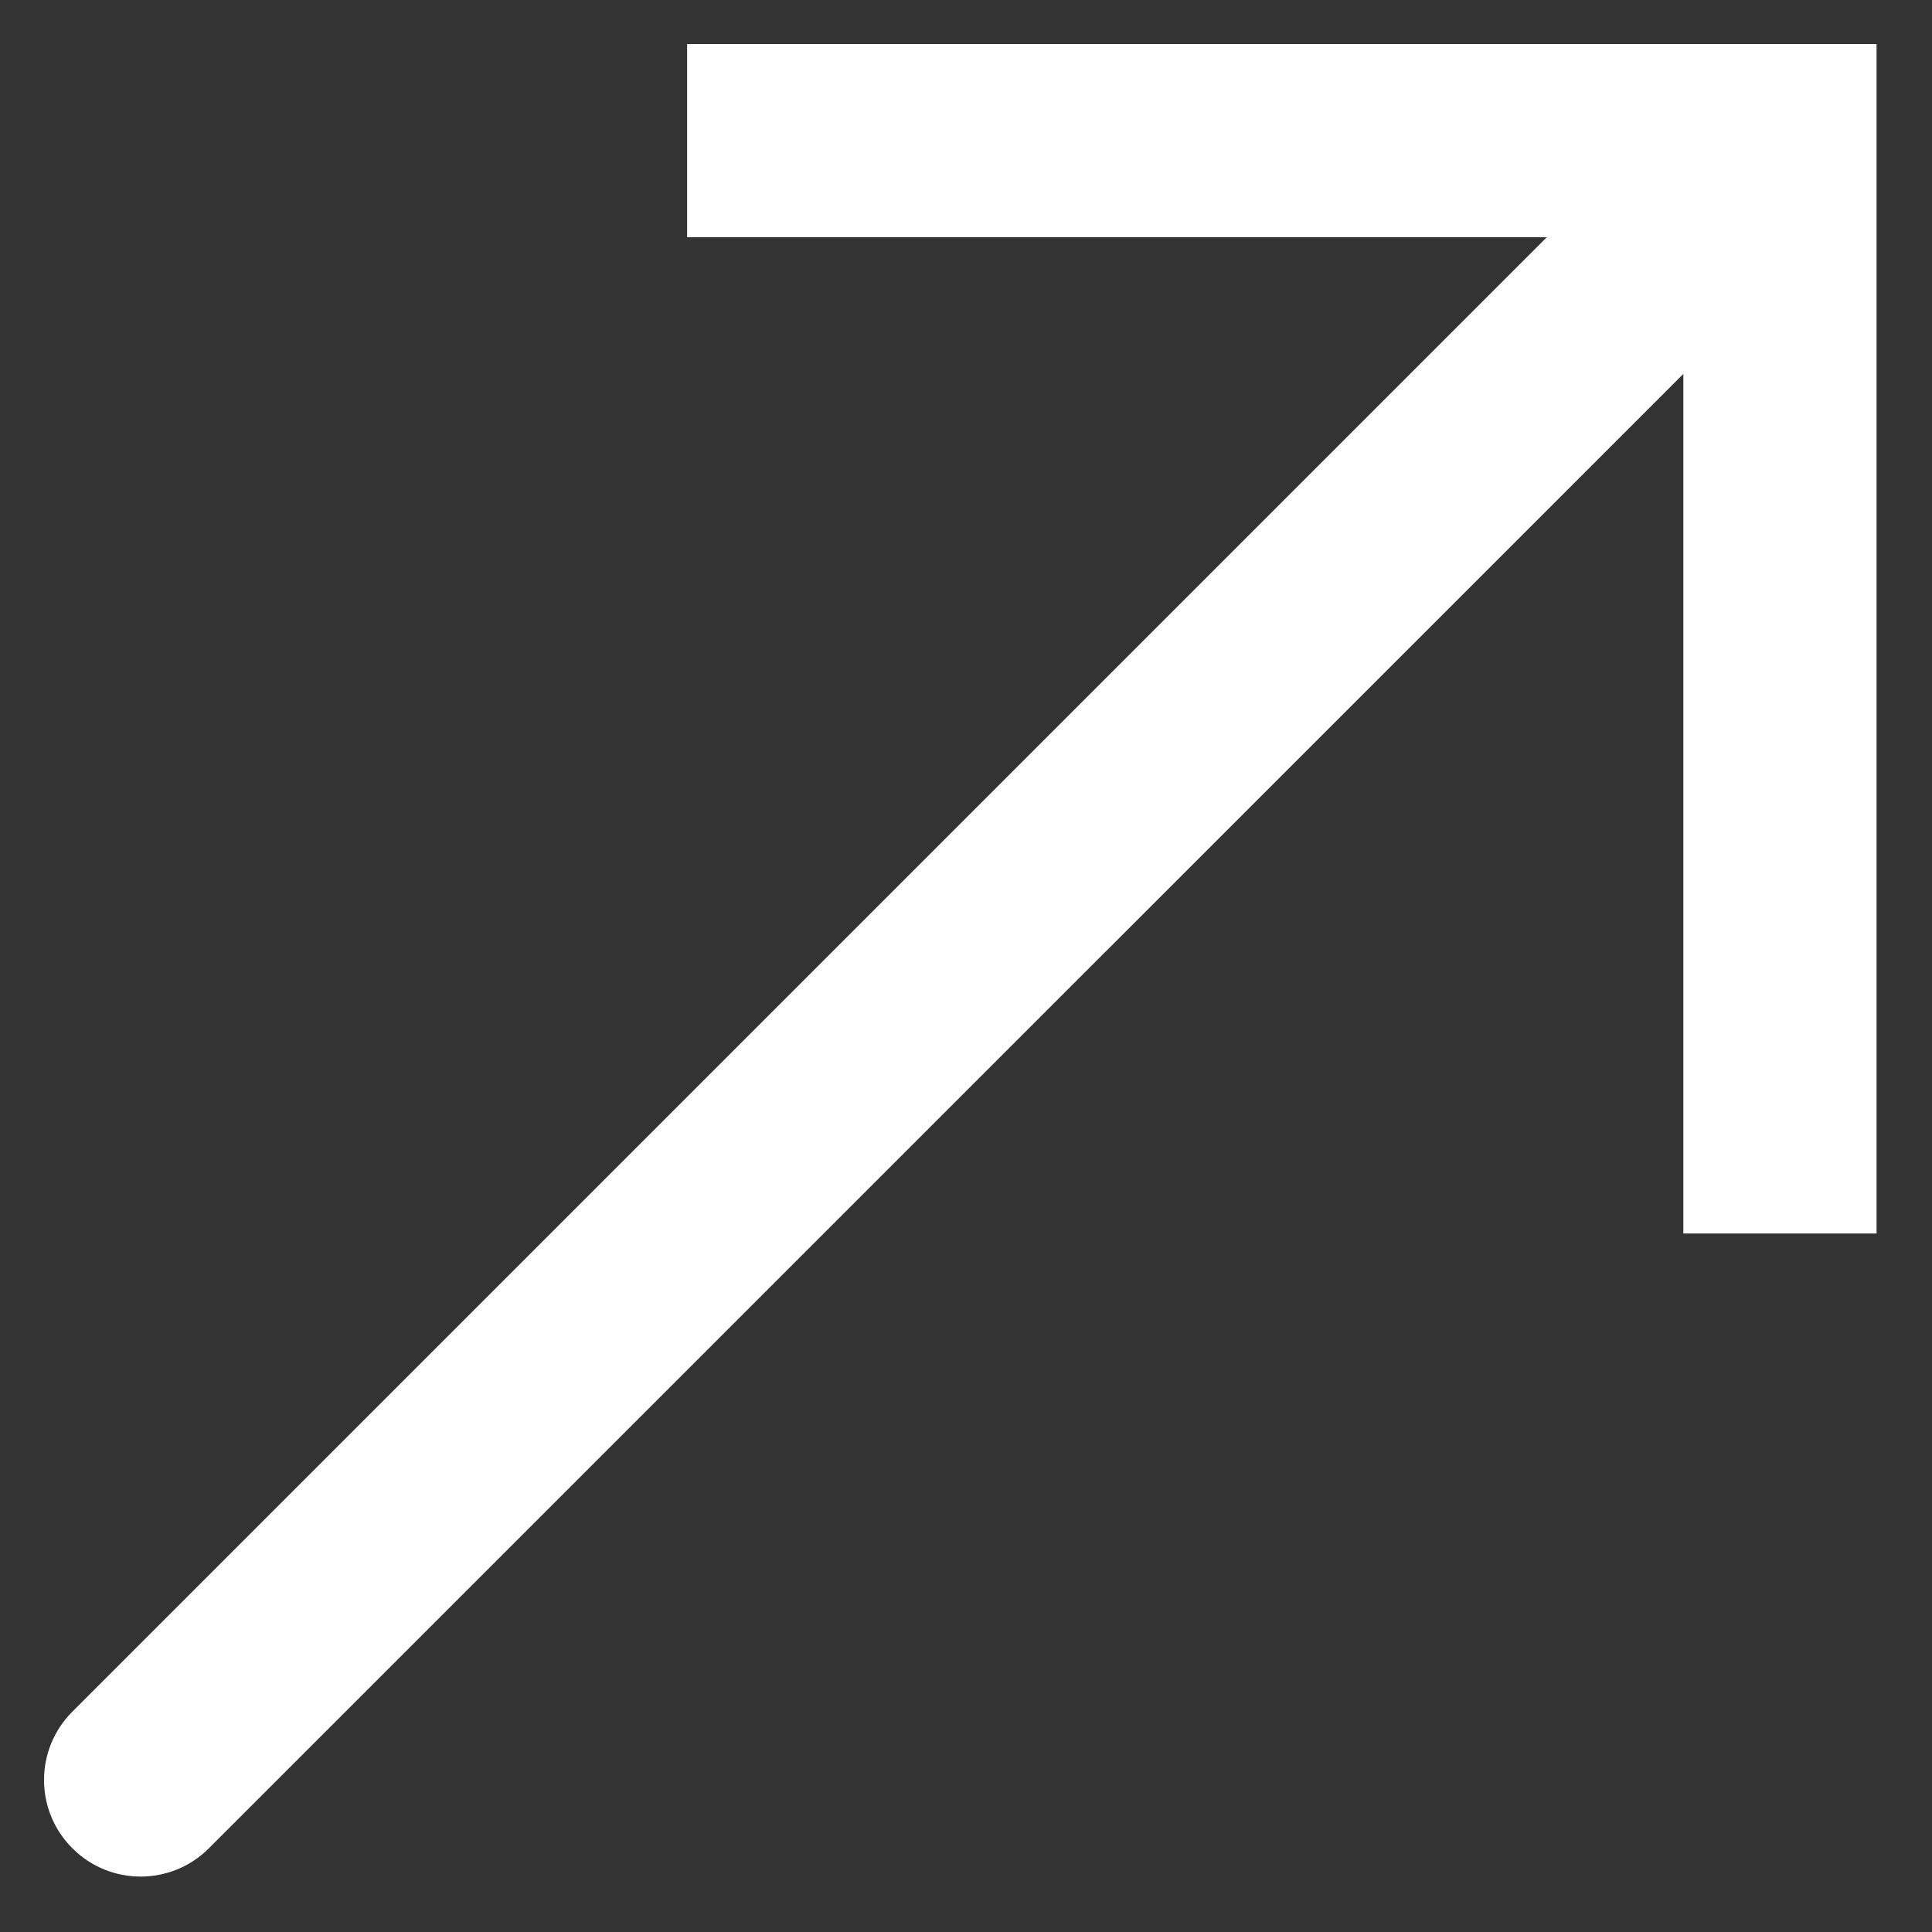 <svg width="20" height="20" viewBox="0 0 20 20" fill="none" xmlns="http://www.w3.org/2000/svg">
<rect x="0" y="0" width="20" height="20" fill="#333333" stroke="none"/>
<path d="M18.426 1.456L18.426 0.456L19.426 0.456L19.426 1.456L18.426 1.456ZM2.163 19.133C1.772 19.524 1.139 19.524 0.749 19.133C0.358 18.743 0.358 18.11 0.749 17.719L2.163 19.133ZM7.113 0.456H18.426L18.426 2.456H7.113L7.113 0.456ZM19.426 1.456L19.426 12.769L17.426 12.769L17.426 1.456L19.426 1.456ZM19.134 2.163L2.163 19.133L0.749 17.719L17.719 0.749L19.134 2.163Z" fill="white"/>
</svg>
